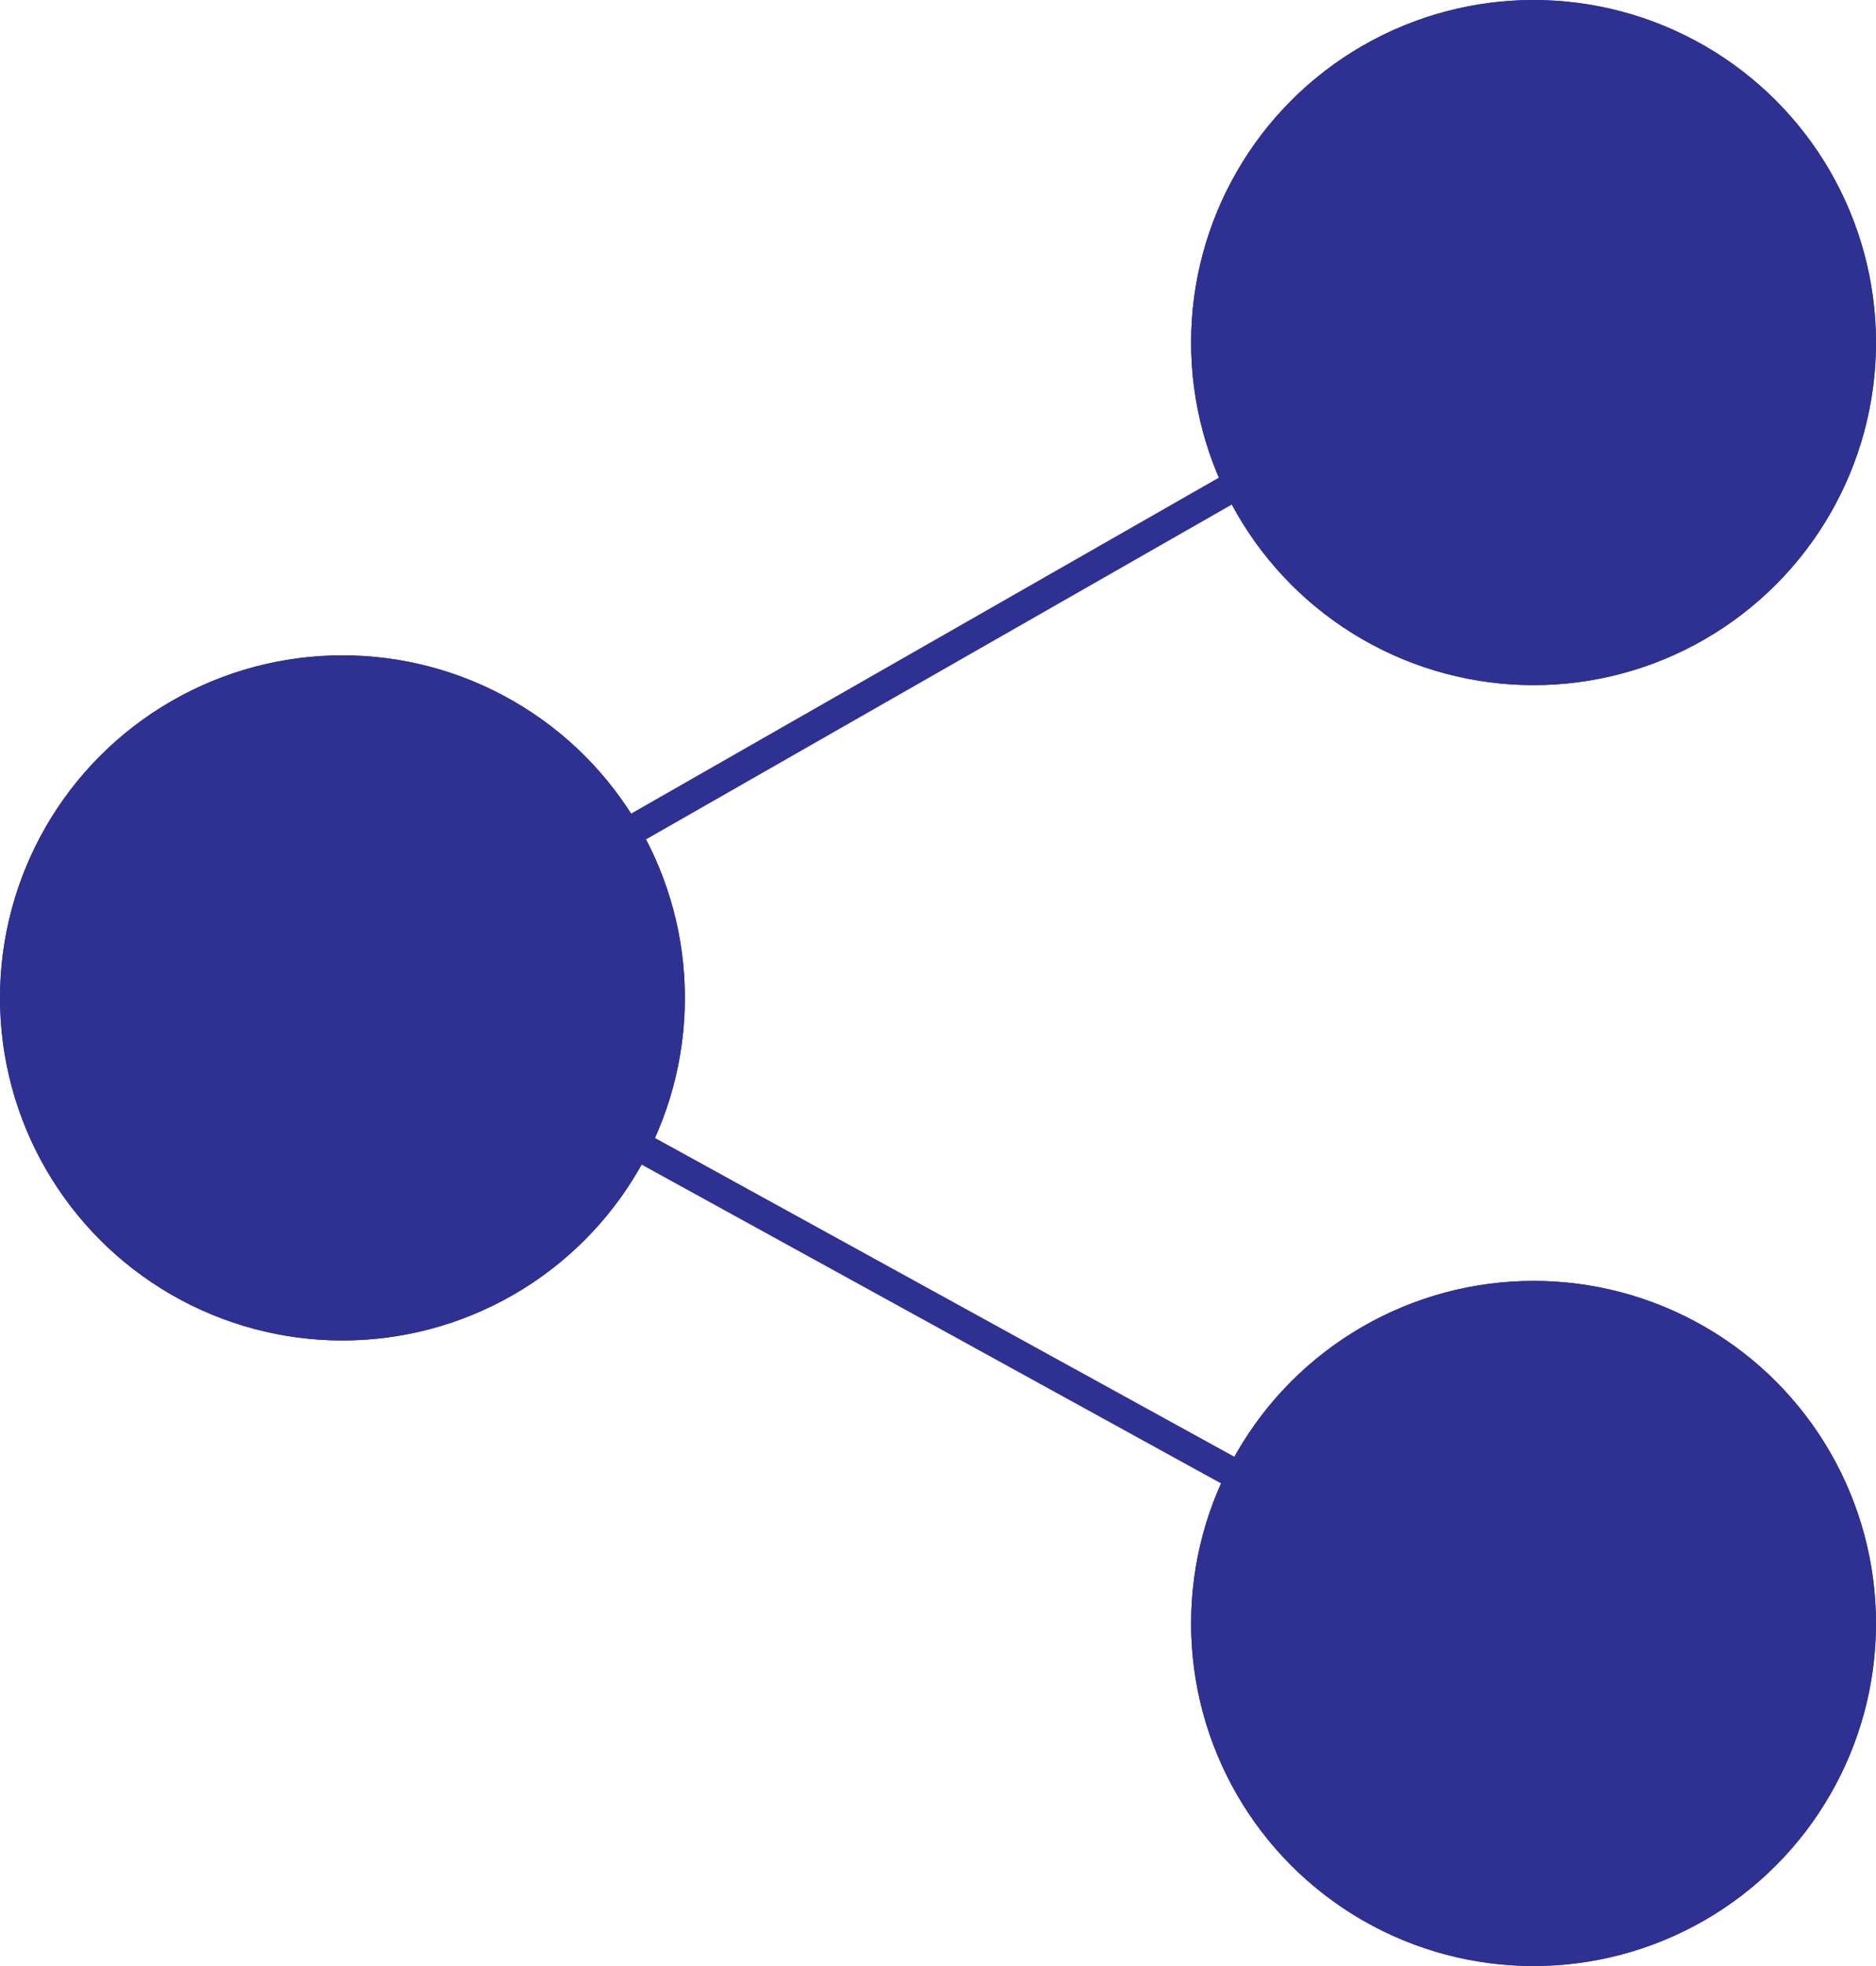 <svg xmlns="http://www.w3.org/2000/svg" width="63" height="66" viewBox="0 0 63 66">
  <g id="Group_3" transform="translate(-240 -240)">
    <g id="Ellipse_1" transform="translate(280 240)" fill="#2E3092" stroke="#2E3092" stroke-width="1">
      <circle cx="11.5" cy="11.5" r="11.5" stroke="none"/>
      <circle cx="11.5" cy="11.5" r="11" fill="none"/>
    </g>
    <g id="Ellipse_2" transform="translate(240 262)" fill="#2E3092" stroke="#2E3092" stroke-width="1">
      <circle cx="11.5" cy="11.5" r="11.5" stroke="none"/>
      <circle cx="11.5" cy="11.5" r="11" fill="none"/>
    </g>
    <g id="Ellipse_3" transform="translate(280 283)" fill="#2E3092" stroke="#2E3092" stroke-width="1">
      <circle cx="11.5" cy="11.5" r="11.5" stroke="none"/>
      <circle cx="11.5" cy="11.5" r="11" fill="none"/>
    </g>
    <line id="Line_1"  x1="21" y2="12" transform="translate(261 256)" fill="none" stroke="#2E3092" stroke-width="1"/>
    <line id="Line_2" x2="20" y2="11" transform="translate(261.5 278.5)" fill="none" stroke="#2E3092" stroke-width="1"/>
  </g>
</svg>
